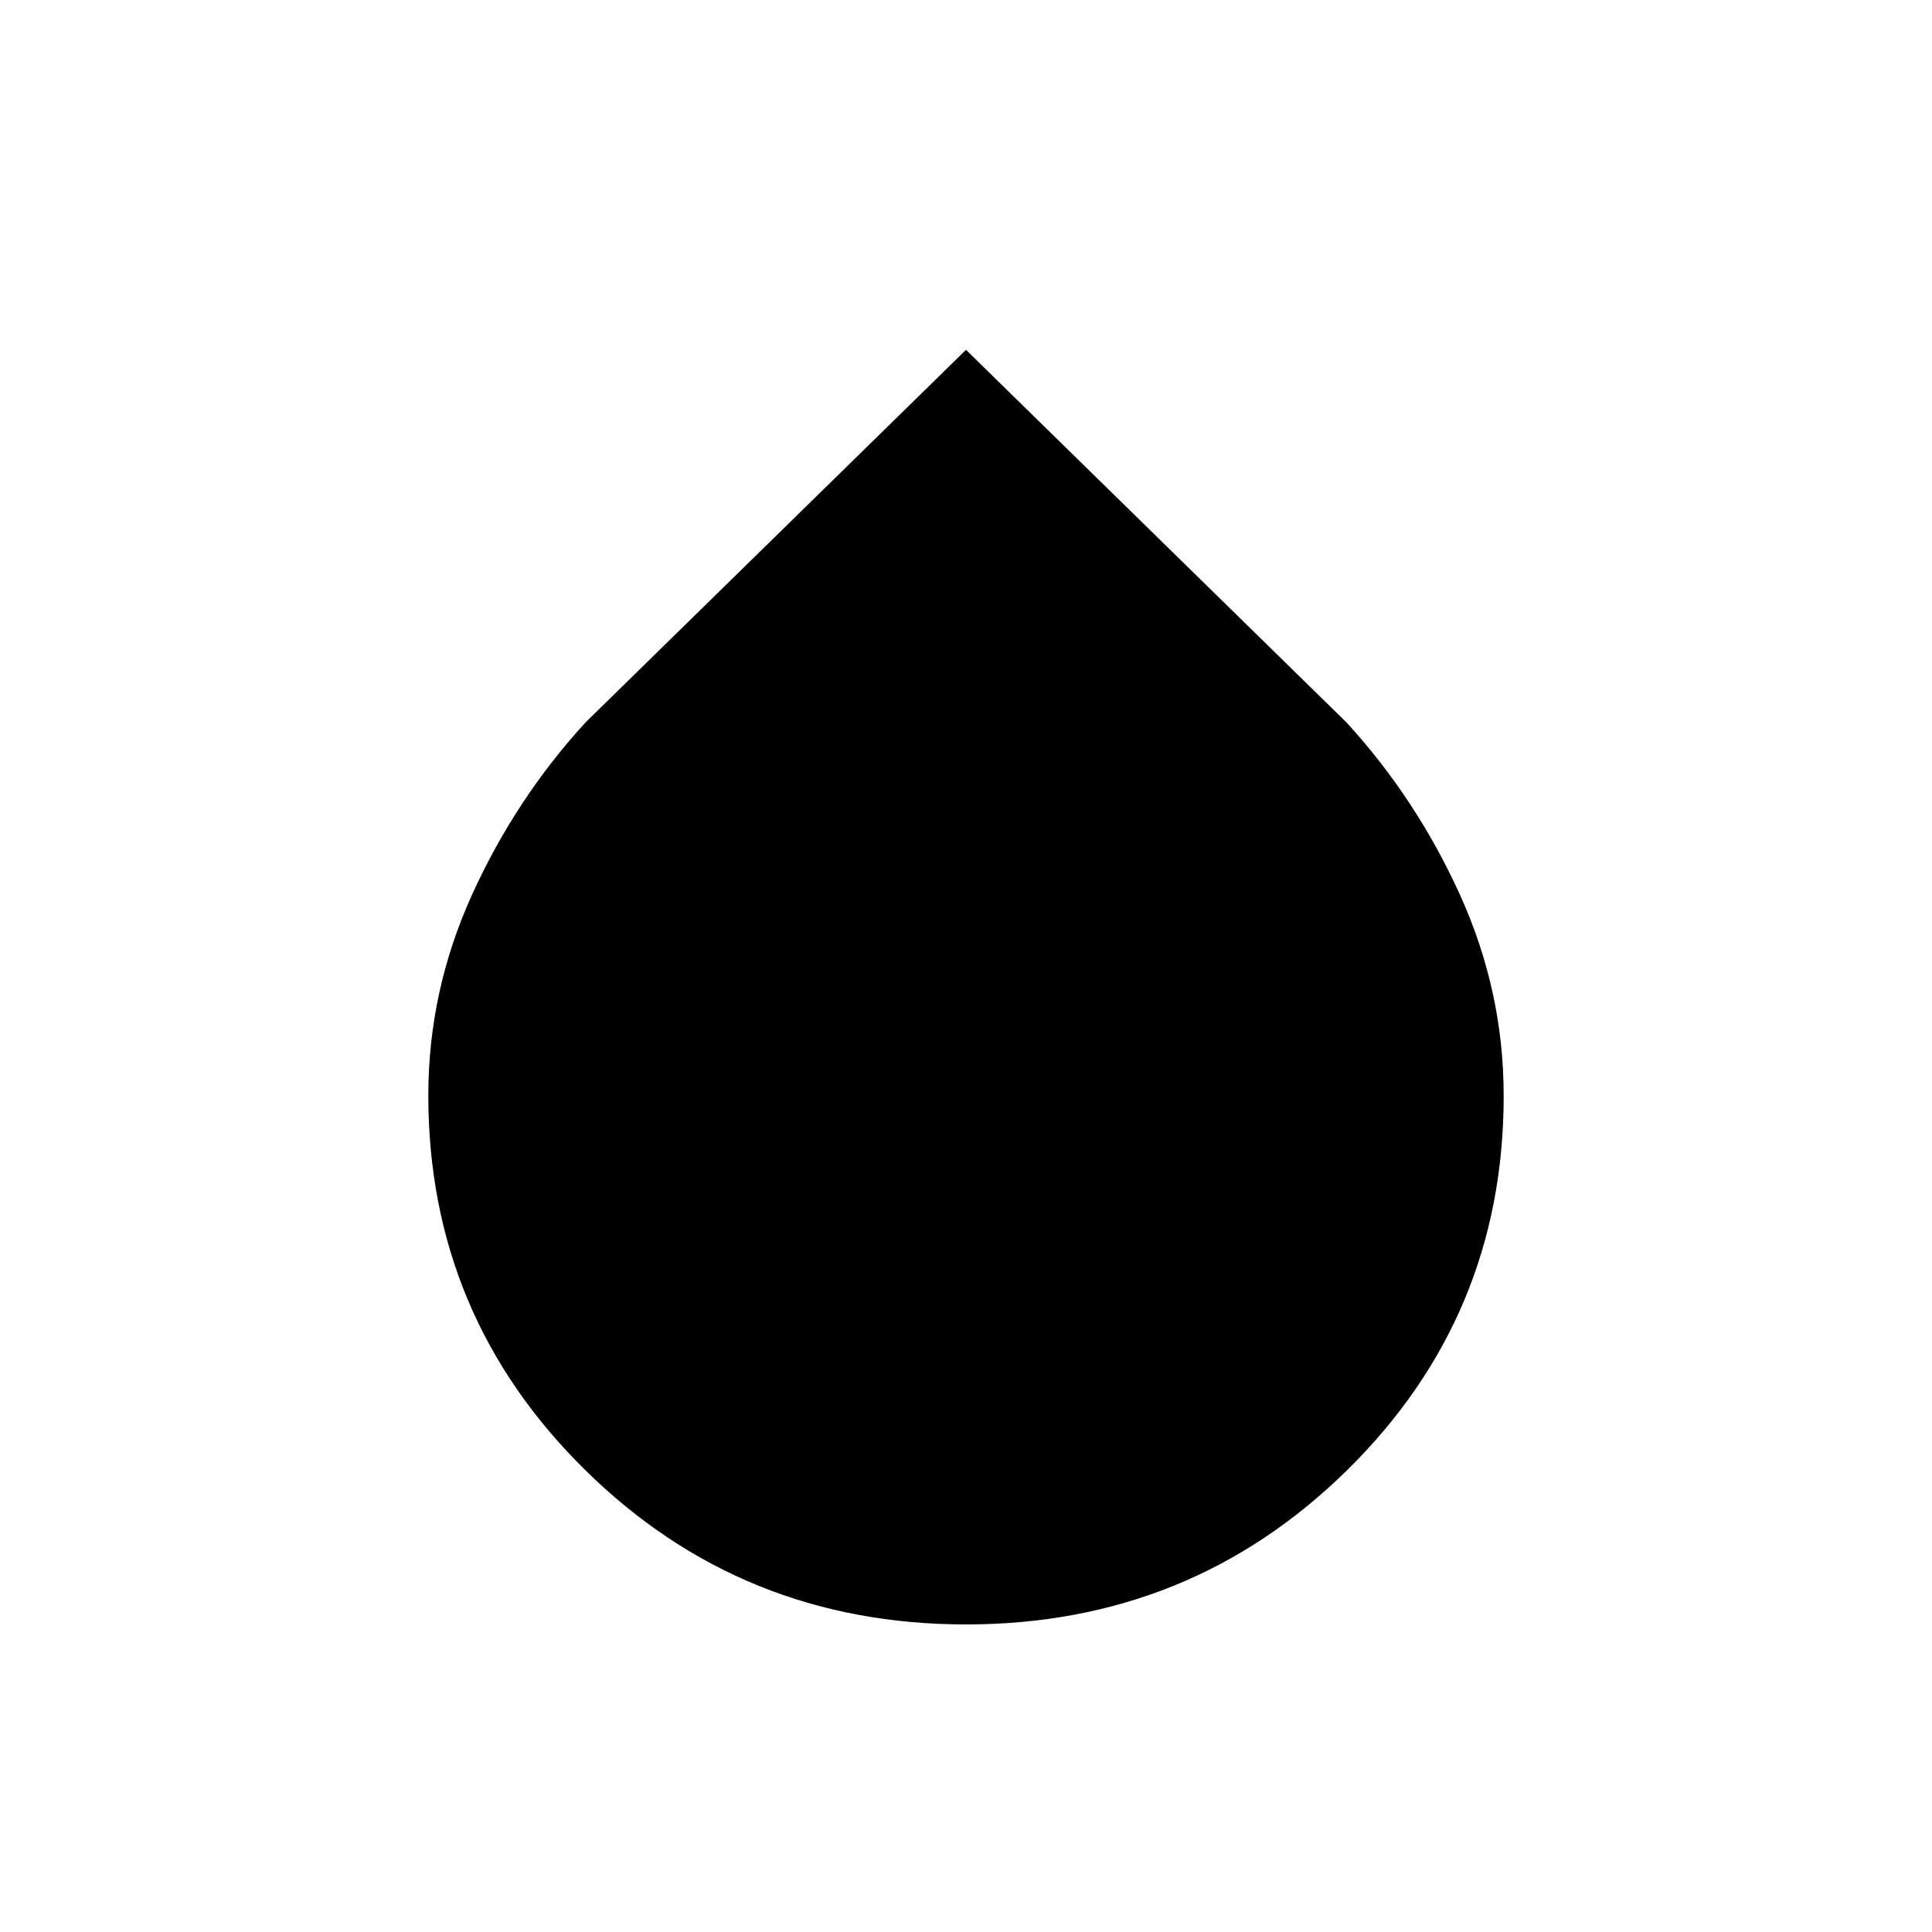 <svg xmlns="http://www.w3.org/2000/svg" height="40" viewBox="0 -960 960 960" width="40"><path d="M480-152.83q-111.39 0-189.28-76.77-77.89-76.76-77.89-186.05 0-51.89 21.67-99.66 21.67-47.77 56.5-85.78l189-185.08 189 185.08q34.83 38.01 56.5 85.82 21.67 47.82 21.67 99.81 0 109.51-77.89 186.07-77.89 76.56-189.28 76.56Z"/></svg>